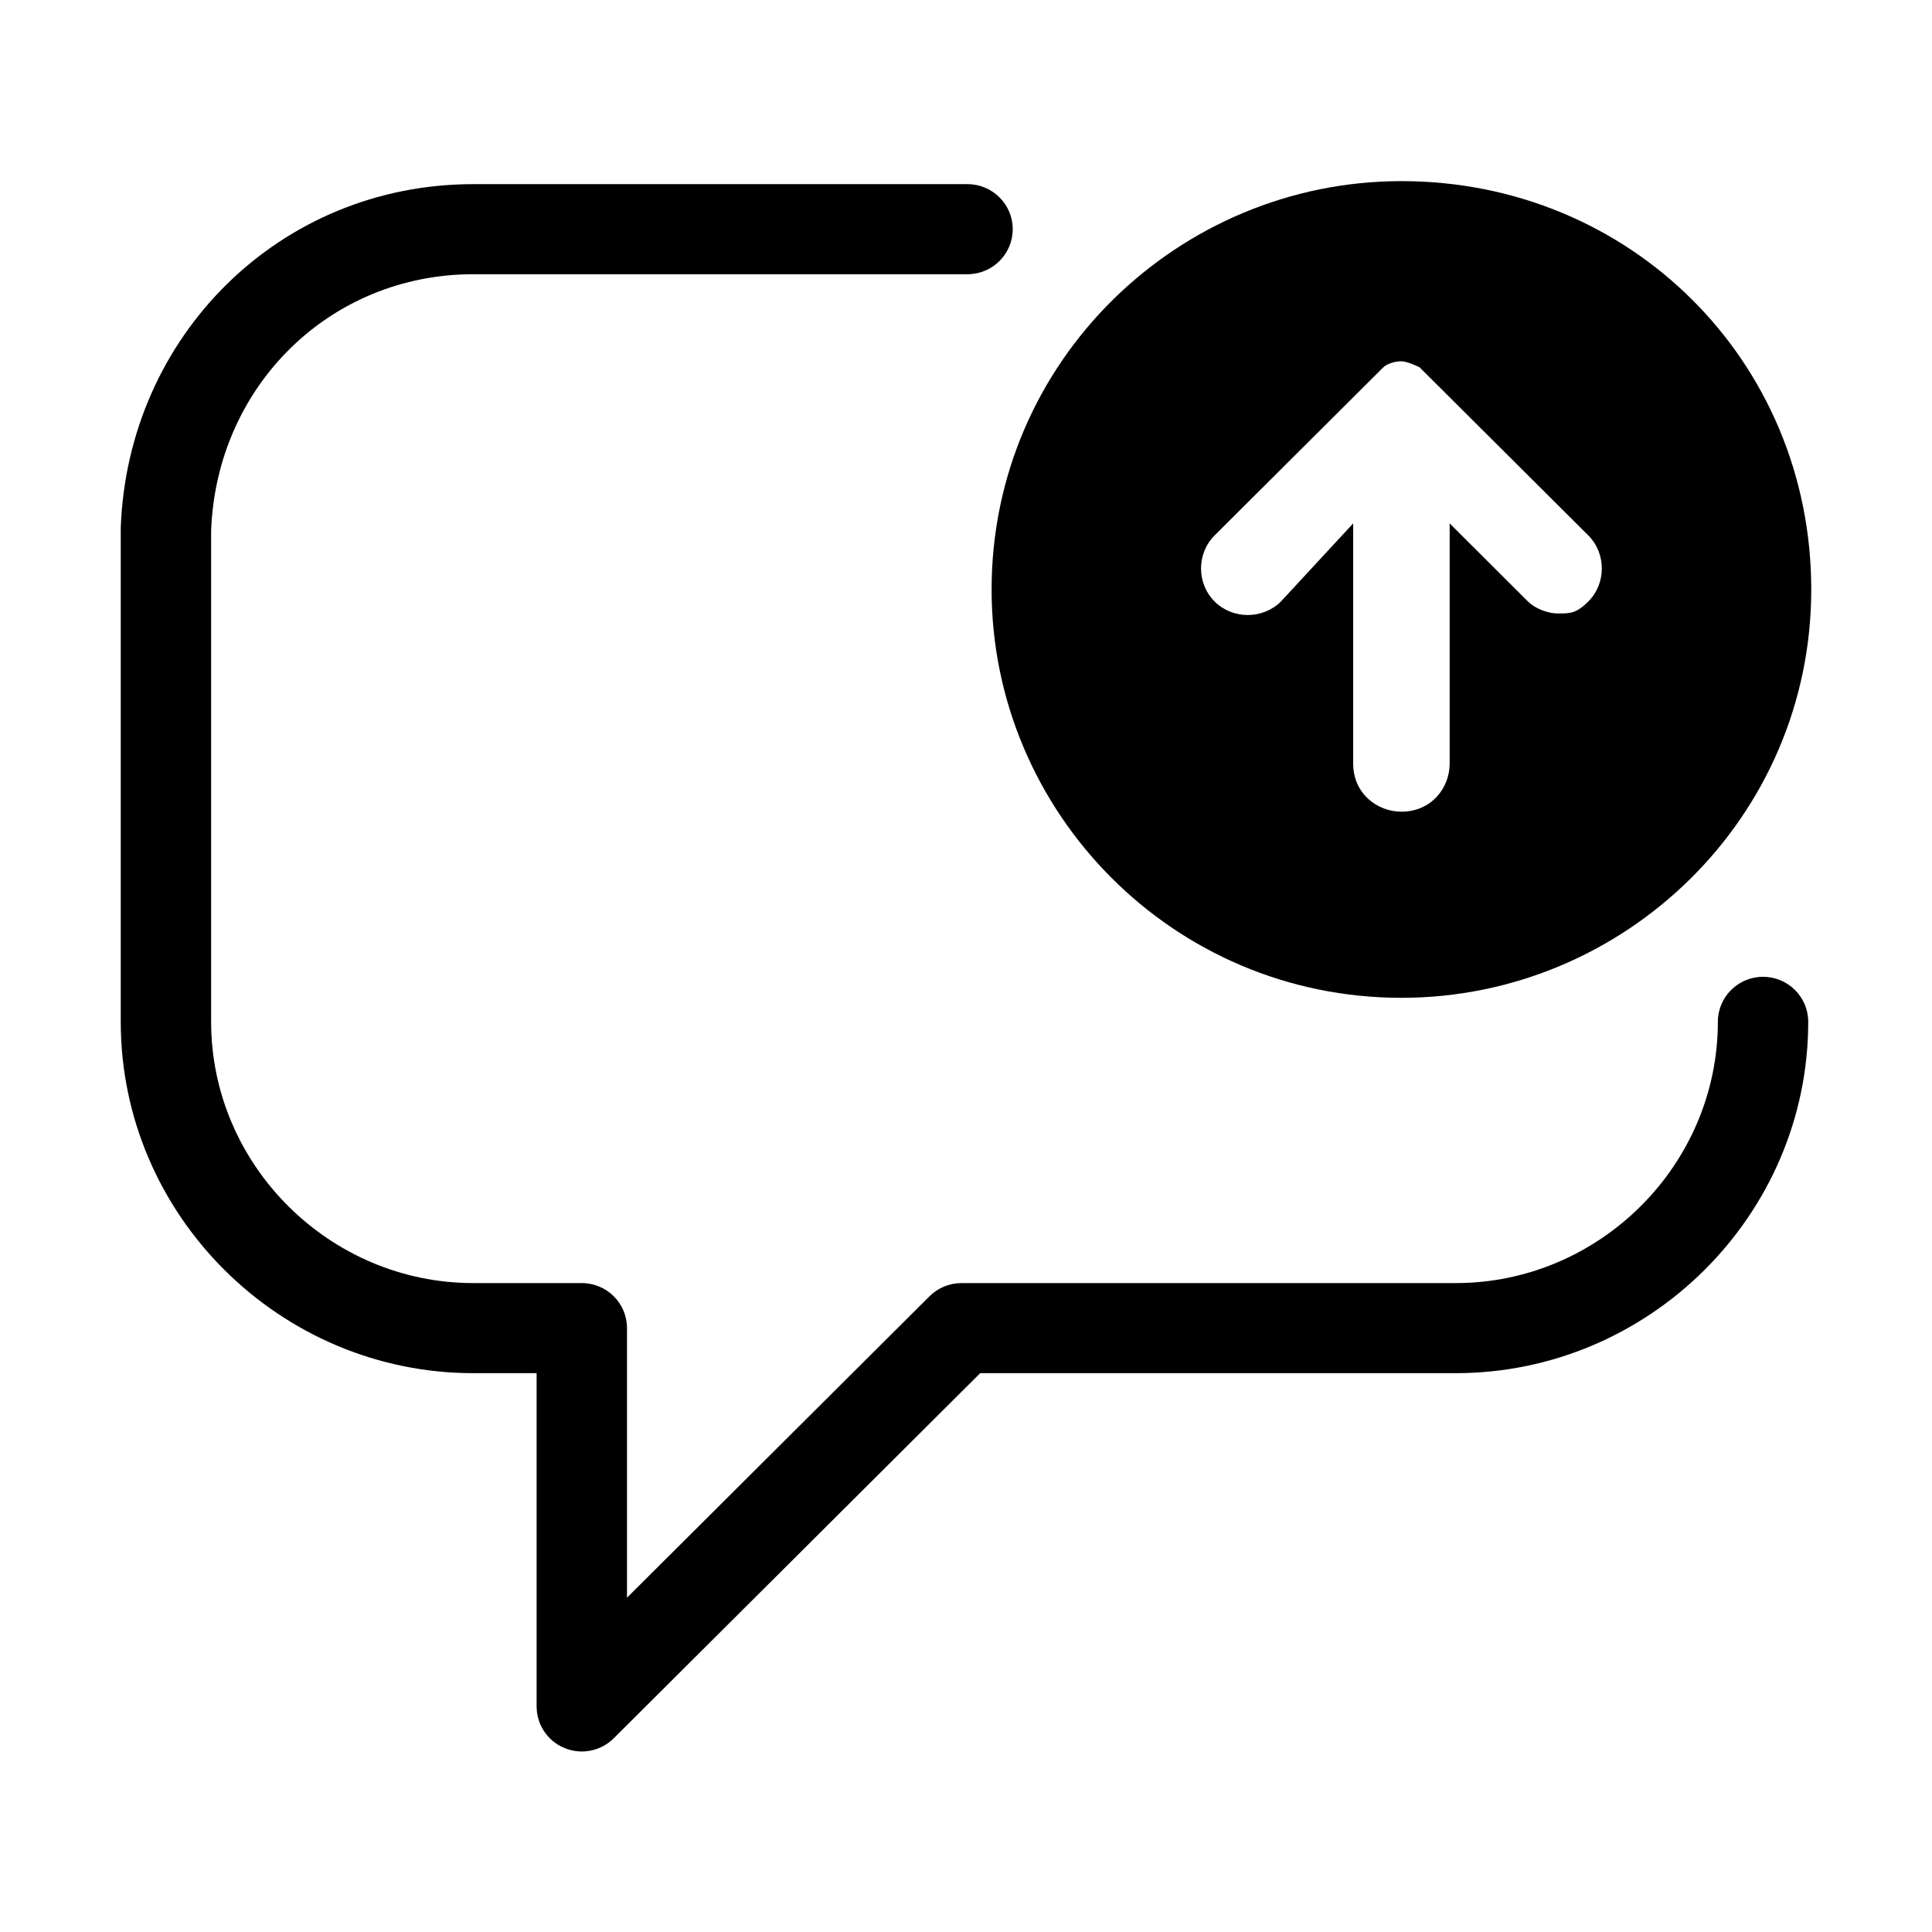 <svg width="32" height="32" viewBox="0 0 32 32" fill="none" xmlns="http://www.w3.org/2000/svg">
<path fill-rule="evenodd" clip-rule="evenodd" d="M3.497 8.783C3.59 6.39 5.467 4.542 7.84 4.542H16.025C16.438 4.542 16.774 4.208 16.774 3.796C16.774 3.384 16.438 3.05 16.025 3.05H7.84C4.626 3.05 2.114 5.571 2 8.742C2 8.751 2 8.76 2 8.769V16.925C2 20.122 4.631 22.744 7.84 22.744H8.888V28.264C8.888 28.566 9.07 28.838 9.35 28.953C9.63 29.069 9.952 29.005 10.166 28.791L16.235 22.744H24.11C27.319 22.744 29.95 20.122 29.95 16.925C29.95 16.513 29.615 16.179 29.201 16.179C28.788 16.179 28.453 16.513 28.453 16.925C28.453 19.298 26.492 21.252 24.11 21.252H15.925C15.727 21.252 15.536 21.33 15.396 21.47L10.385 26.463V21.998C10.385 21.586 10.05 21.252 9.636 21.252H7.84C5.458 21.252 3.497 19.298 3.497 16.925V8.783Z" fill="black"/>
<path d="M23.212 3C19.519 3 16.424 5.984 16.424 9.764C16.424 13.444 19.419 16.527 23.212 16.527C26.905 16.527 30 13.543 30 9.764C30 5.984 27.005 3 23.212 3ZM26.307 9.963C26.107 10.161 26.007 10.161 25.808 10.161C25.608 10.161 25.408 10.062 25.308 9.963L24.011 8.669V12.648C24.011 13.046 23.711 13.444 23.212 13.444C22.813 13.444 22.413 13.145 22.413 12.648V8.669L21.216 9.963C20.916 10.261 20.417 10.261 20.118 9.963C19.818 9.664 19.818 9.167 20.118 8.868C21.049 7.94 21.981 7.012 22.913 6.083C22.977 6.02 23.112 5.984 23.212 5.984C23.312 5.984 23.512 6.083 23.512 6.083C23.512 6.083 25.823 8.386 26.307 8.868C26.606 9.167 26.606 9.664 26.307 9.963Z" fill="black"/>
</svg>
